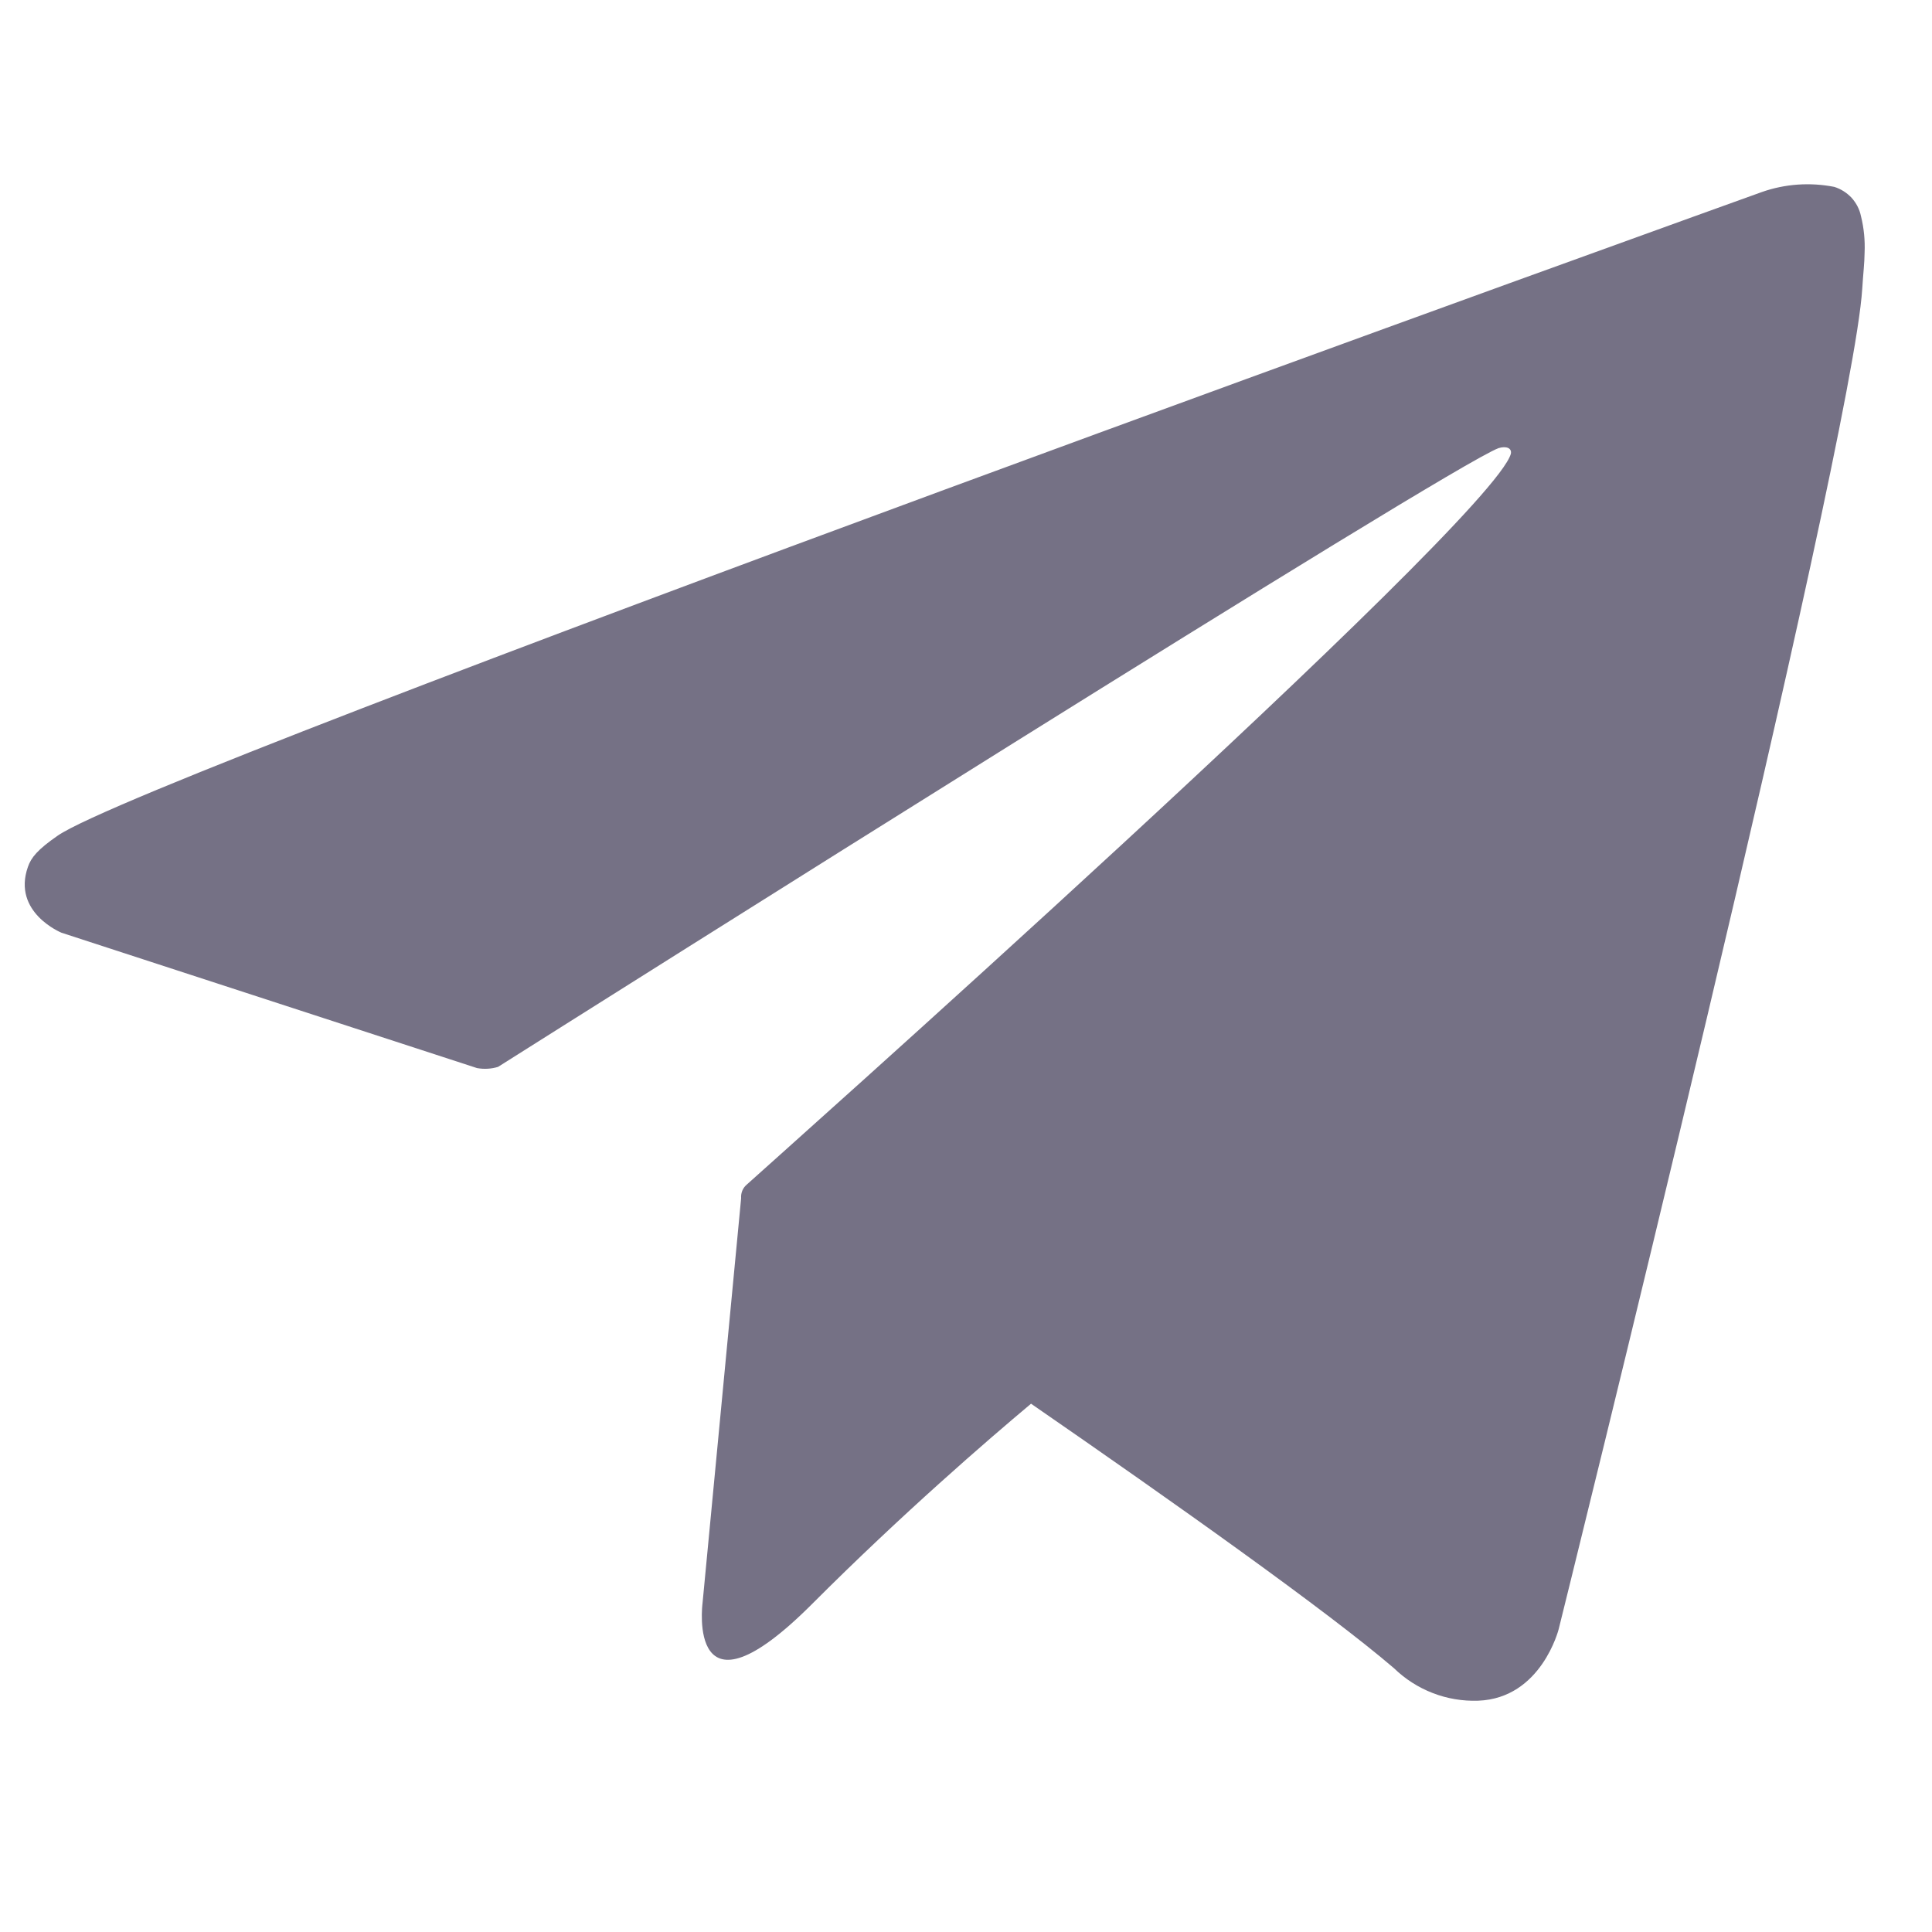 <svg width="18" height="18" viewBox="0 0 18 18" fill="none" xmlns="http://www.w3.org/2000/svg">
<g id="telegram" clip-path="url(#clip0_76_1296)">
<g id="Group">
<path id="Vector" d="M17.338 2.013C17.325 1.949 17.294 1.891 17.251 1.843C17.207 1.796 17.151 1.76 17.089 1.741C16.864 1.697 16.631 1.713 16.415 1.789C16.415 1.789 1.395 7.188 0.537 7.786C0.352 7.914 0.29 7.989 0.26 8.077C0.111 8.502 0.573 8.69 0.573 8.69L4.444 9.951C4.51 9.963 4.577 9.959 4.64 9.94C5.521 9.384 13.501 4.345 13.962 4.175C14.034 4.153 14.088 4.175 14.076 4.229C13.887 4.875 6.996 10.999 6.958 11.036C6.94 11.051 6.925 11.071 6.916 11.093C6.907 11.115 6.903 11.139 6.905 11.163L6.545 14.94C6.545 14.94 6.394 16.119 7.57 14.94C8.404 14.105 9.205 13.414 9.606 13.078C10.937 13.997 12.37 15.013 12.987 15.542C13.091 15.643 13.214 15.722 13.349 15.774C13.483 15.826 13.627 15.85 13.772 15.845C14.361 15.823 14.522 15.178 14.522 15.178C14.522 15.178 17.258 4.167 17.35 2.691C17.359 2.546 17.371 2.454 17.372 2.354C17.377 2.24 17.366 2.124 17.338 2.013Z" fill="#757185"/>
</g>
</g>
<defs>
<clipPath id="clip0_76_1296">
<rect width="17.143" height="17.143" fill="white" transform="translate(0.23 0.208)"/>
</clipPath>
</defs>
</svg>

